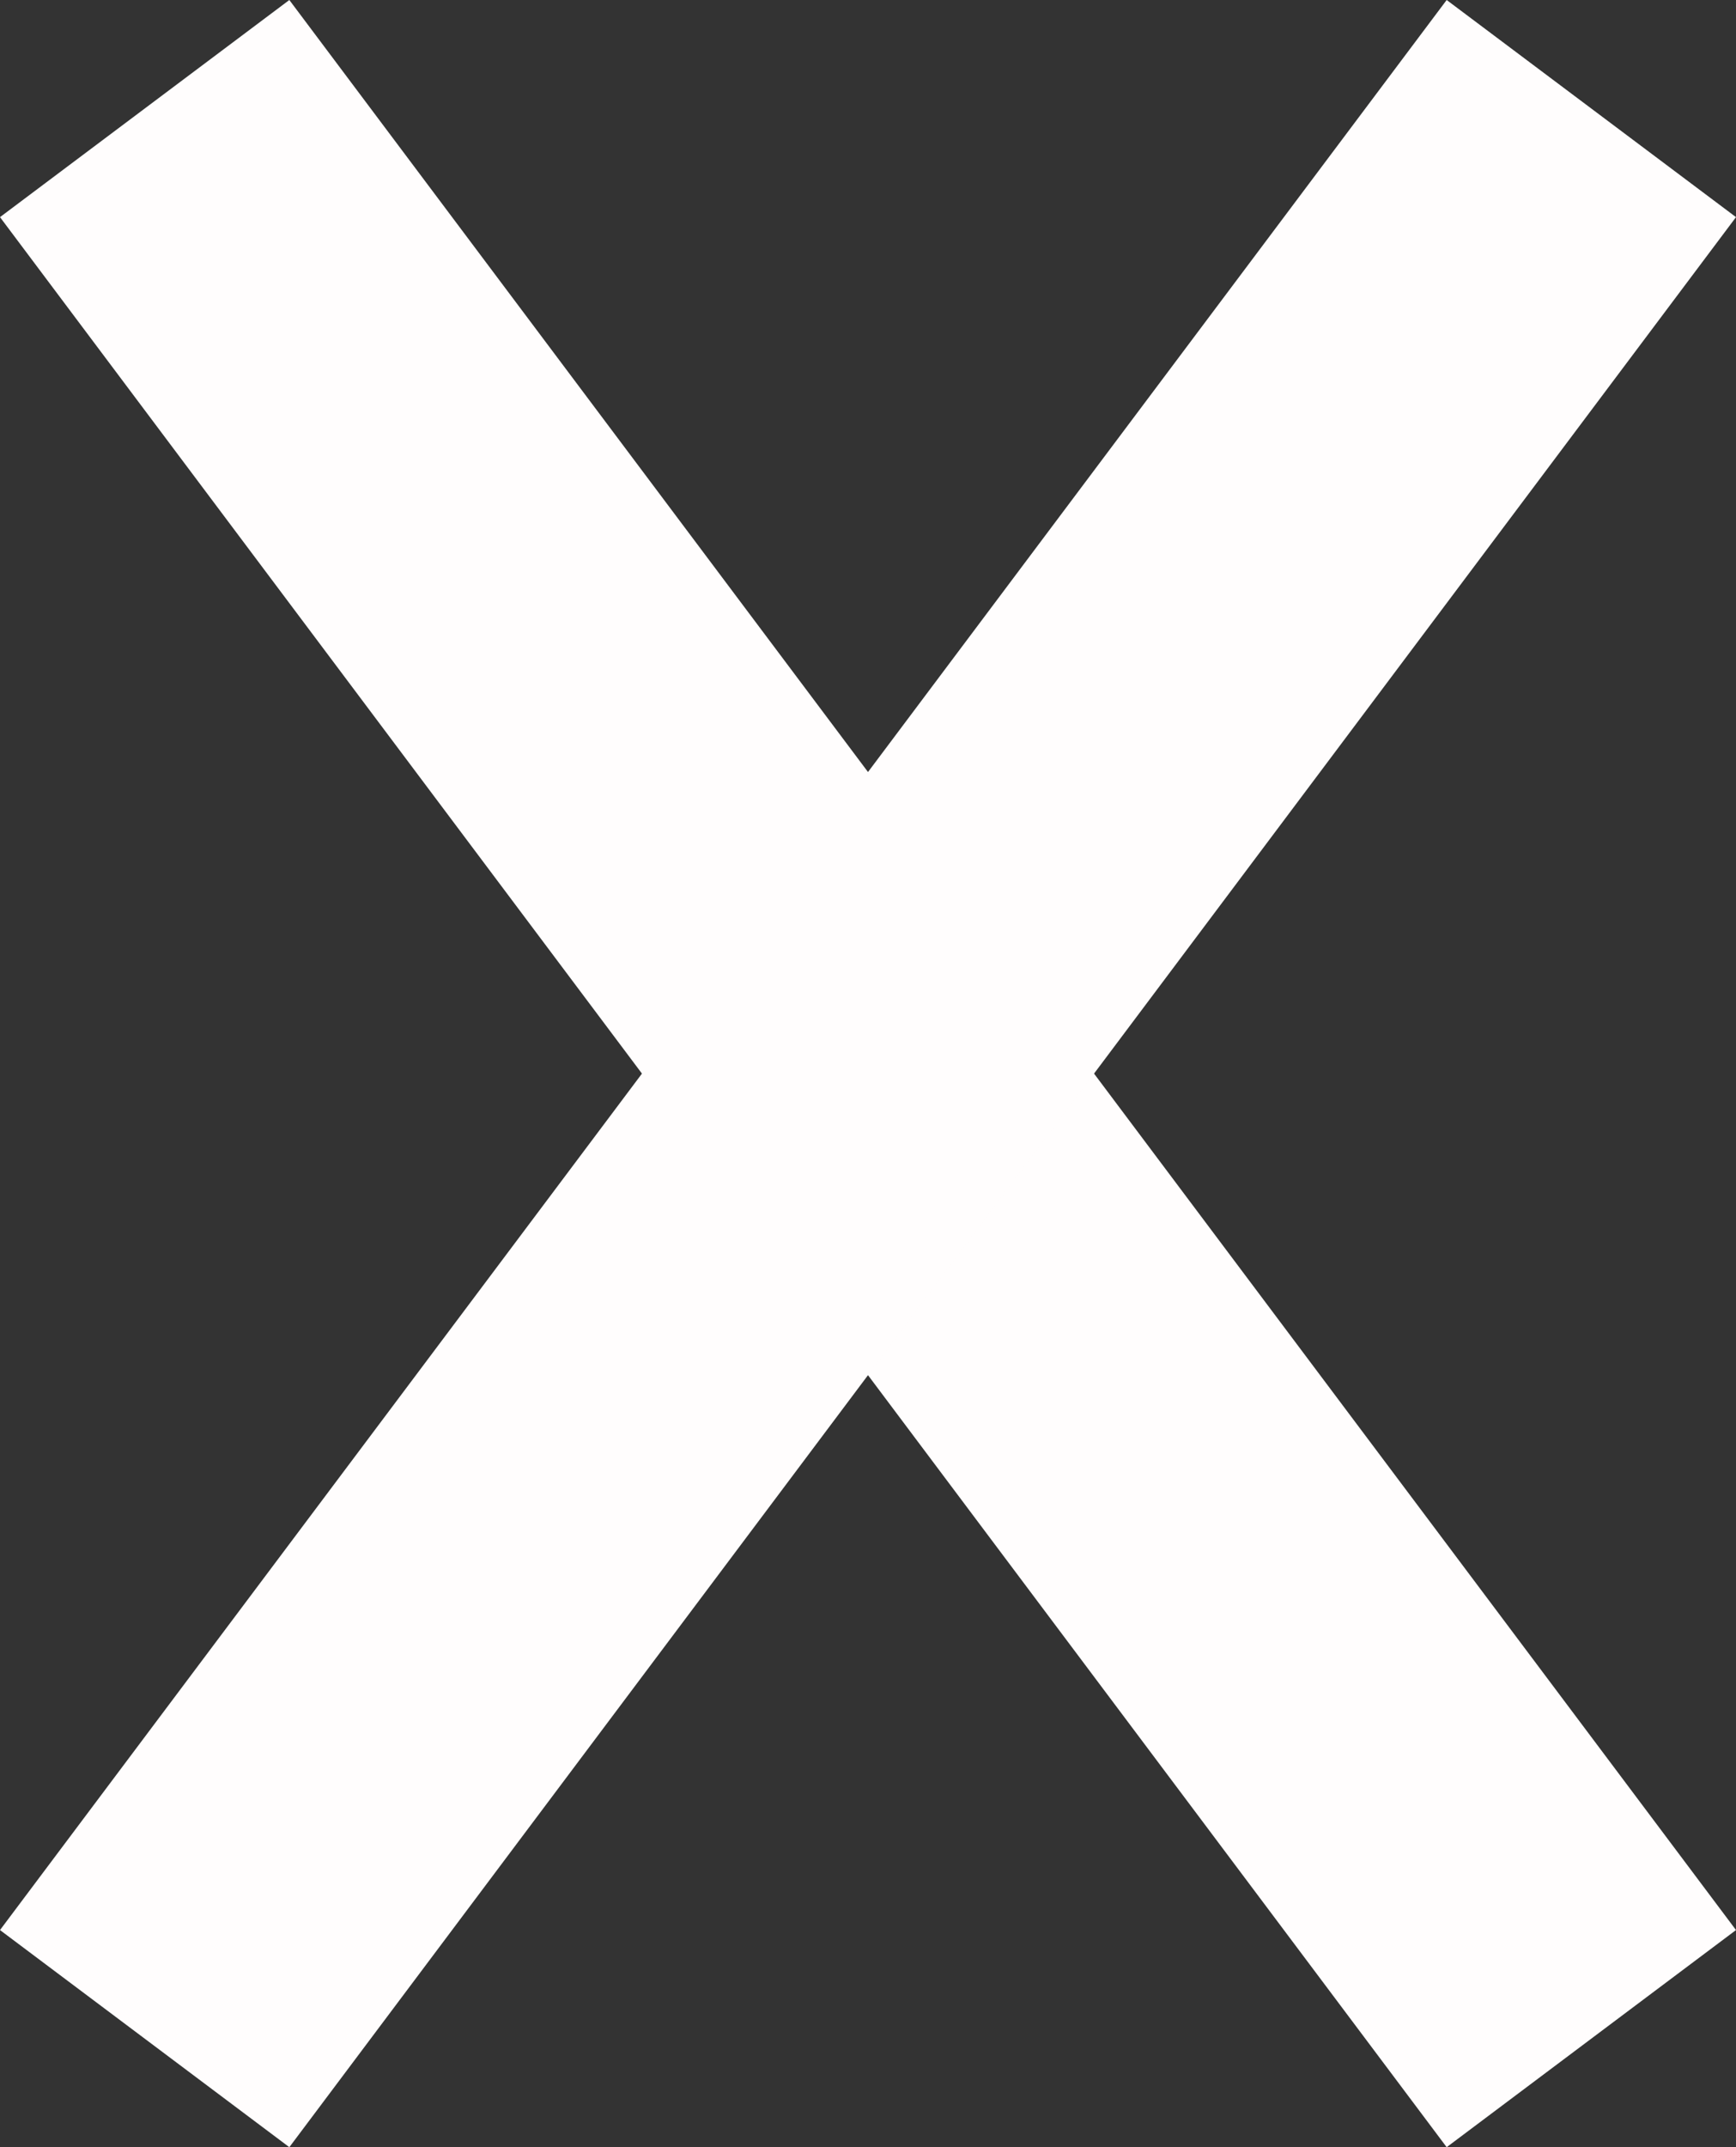 <svg xmlns="http://www.w3.org/2000/svg" width="14.4" height="17.8" viewBox="0 0 14.4 17.8">
  <rect x="0" y="0" width="14.4" height="17.8" fill="#333333" stroke="none"/>
  <g id="Group_1" data-name="Group 1" transform="translate(-321.3 -397.6)">
    <line id="Line_1" data-name="Line 1" x2="12" y2="16" transform="translate(322.5 398.5)" fill="none" stroke="#fffdfd" stroke-width="3"/>
    <line id="Line_2" data-name="Line 2" y1="16" x2="12" transform="translate(322.5 398.5)" fill="none" stroke="#fffdfd" stroke-width="3"/>
  </g>
</svg>
